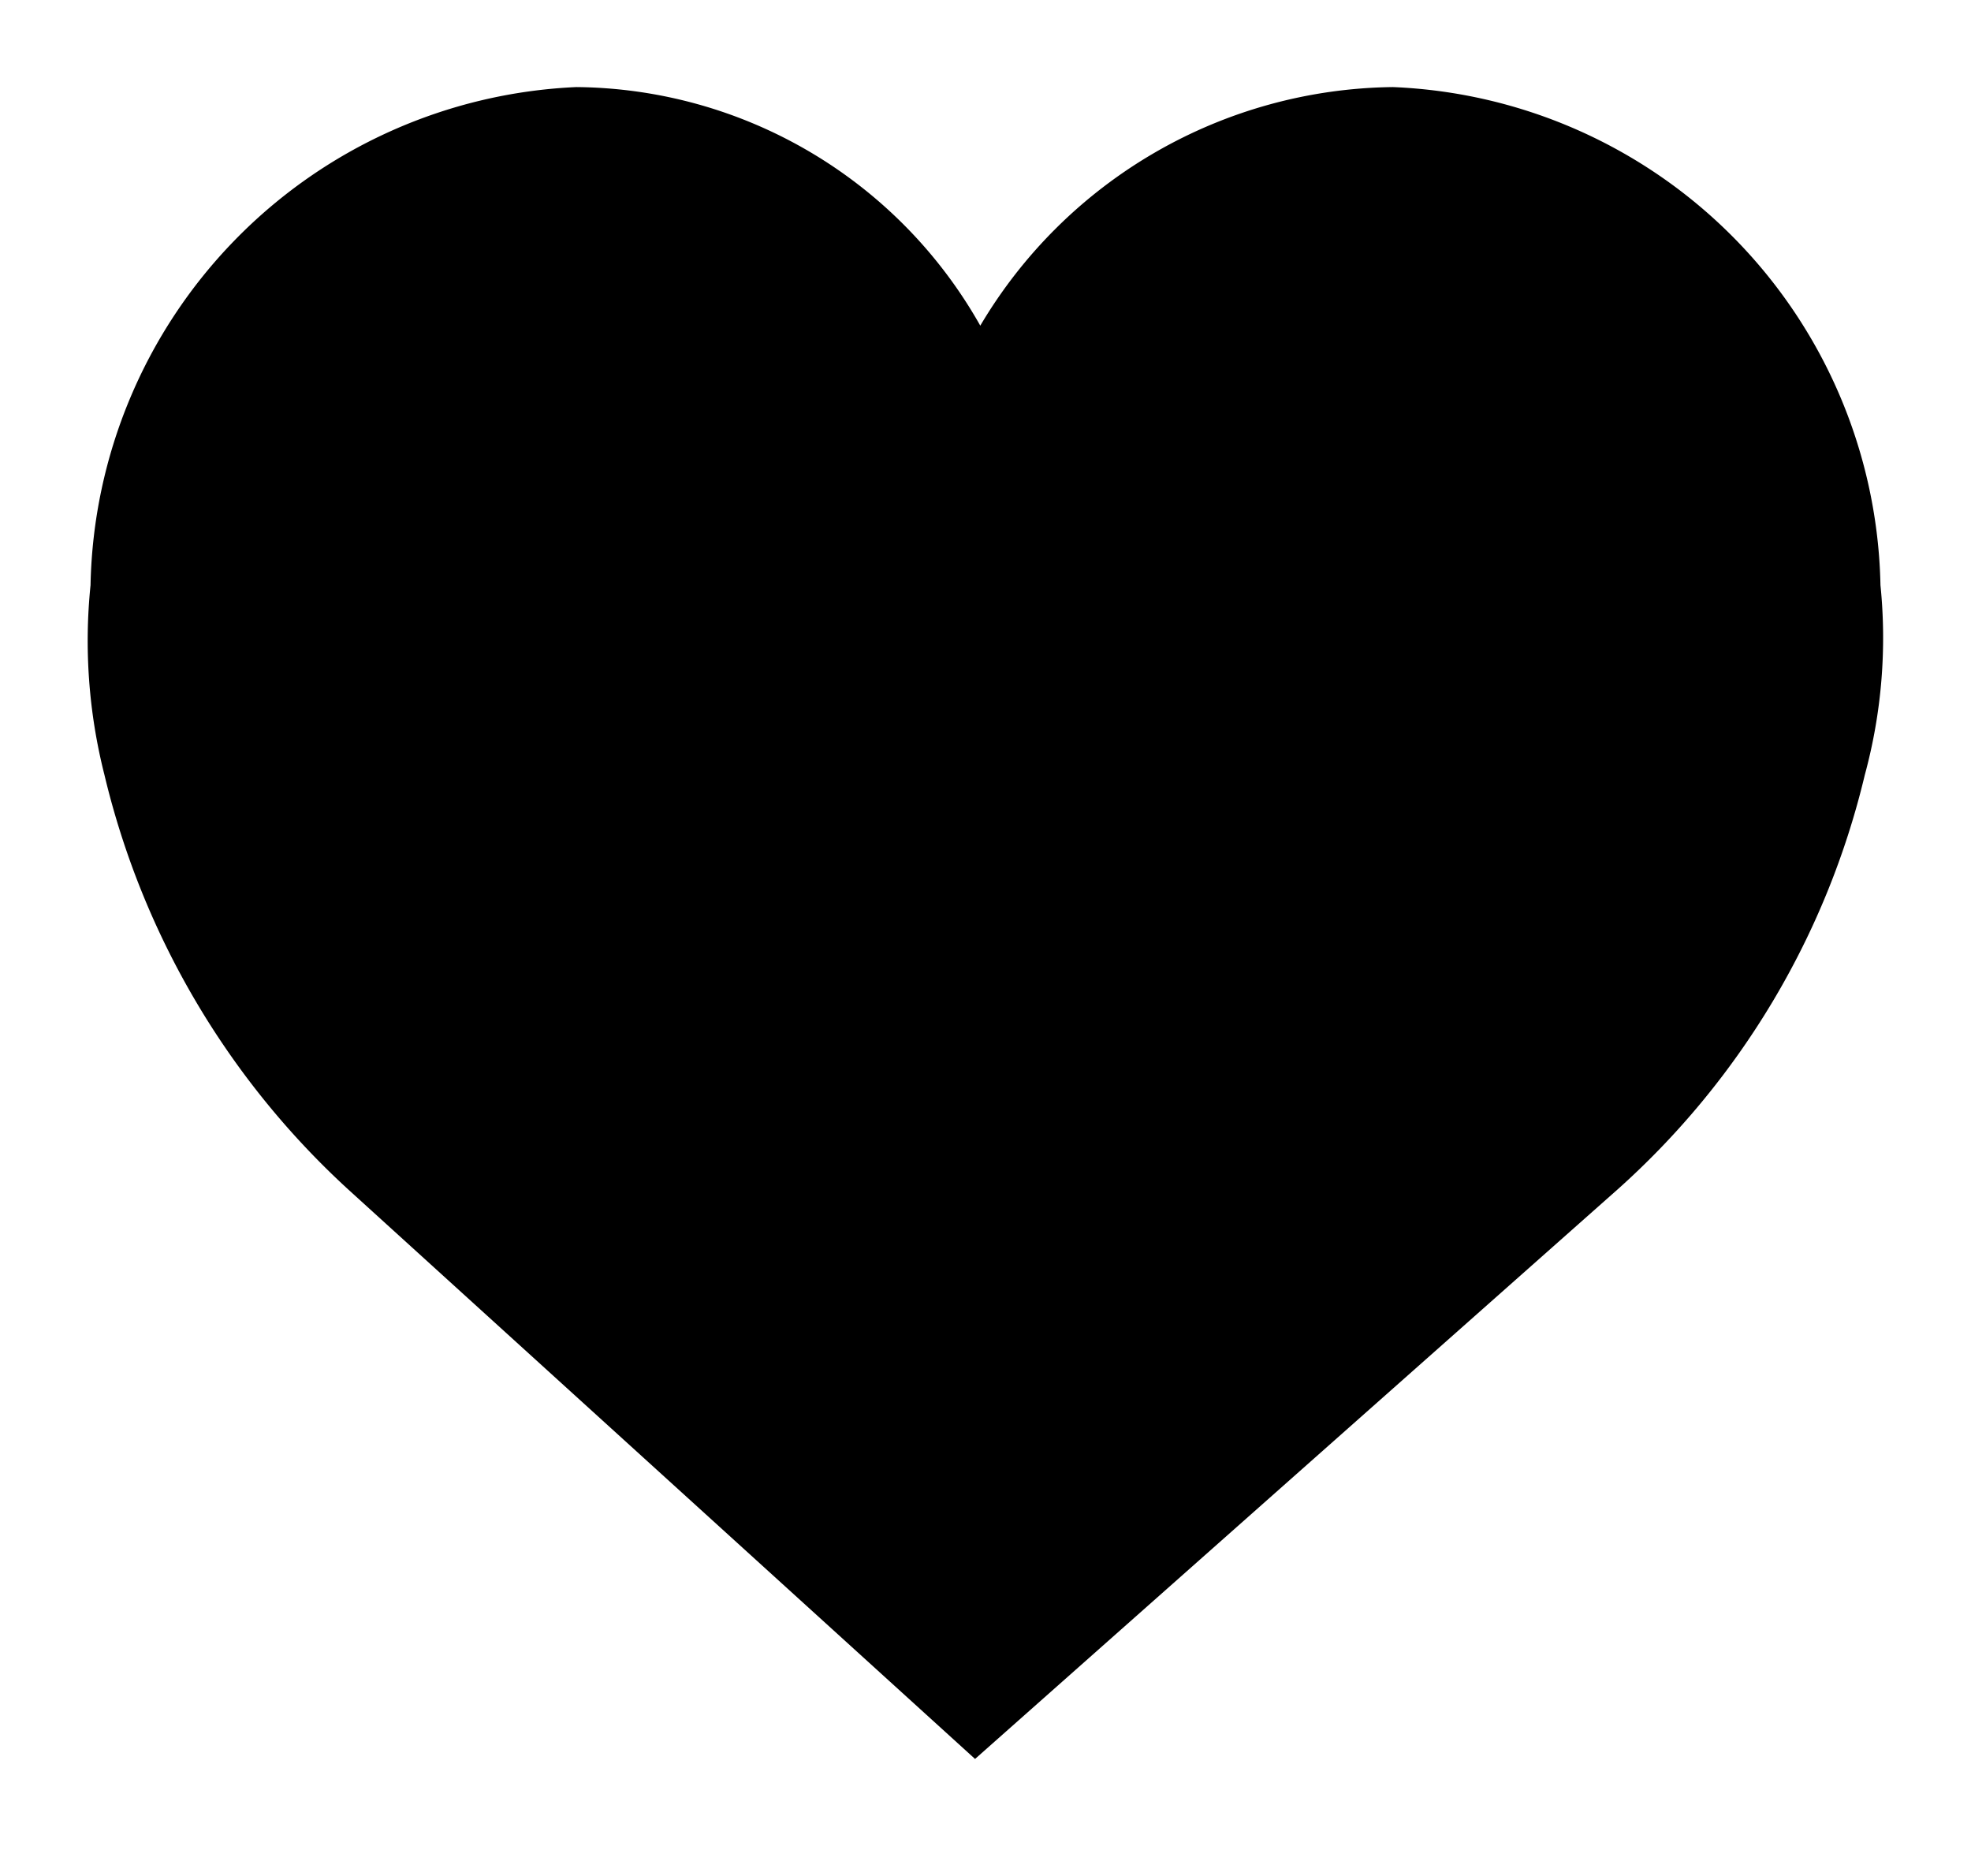 <svg xmlns="http://www.w3.org/2000/svg" viewBox="0 0 11.32 10.77"><path d="M10.8,3.36A2.92,2.92,0,0,0,8,.5,2.79,2.79,0,0,0,5.63,1.87,2.69,2.69,0,0,0,3.31.5,2.92,2.92,0,0,0,.52,3.36,3.13,3.13,0,0,0,.6,4.45,4.71,4.71,0,0,0,2,6.83l3.6,3.27L9.29,6.83a4.63,4.63,0,0,0,1.42-2.38A3,3,0,0,0,10.8,3.36Z"/></svg>